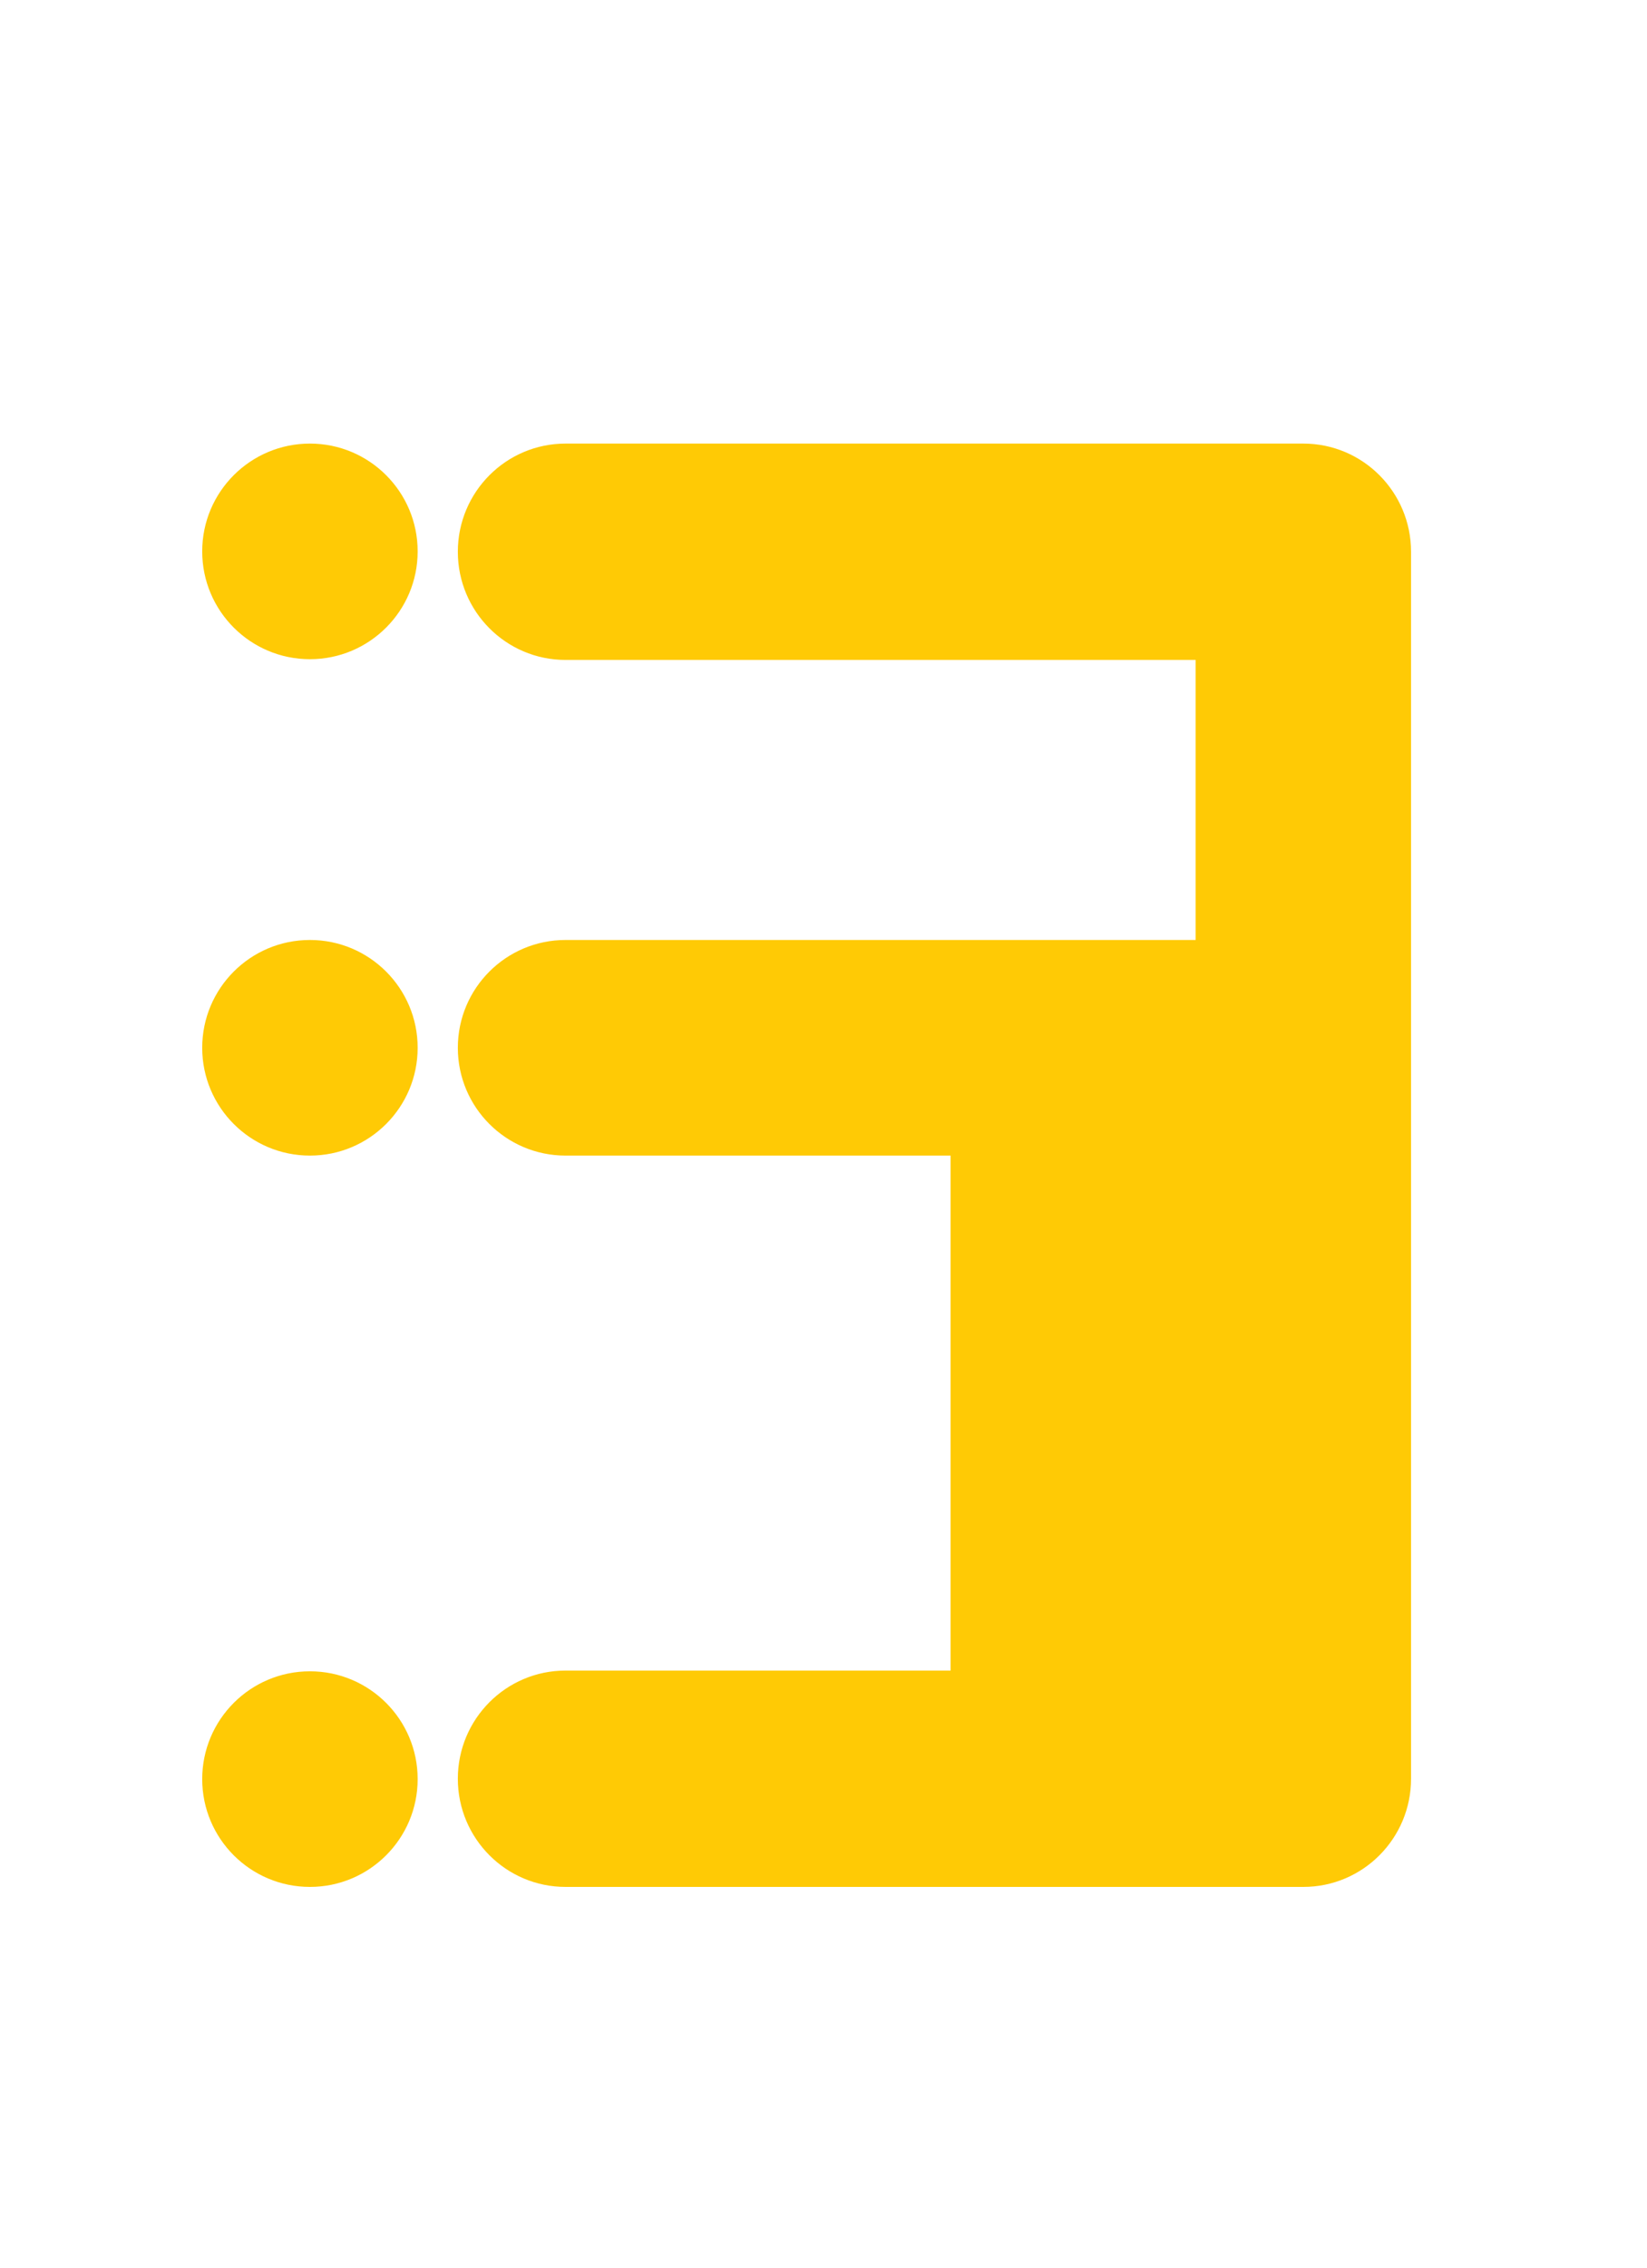 <?xml version="1.0" encoding="utf-8"?>
<svg xmlns="http://www.w3.org/2000/svg" xml:space="preserve" width="447" height="615">
  <path fill="#FFCA05" d="M153.495 511.725c-16.147 0-29.237-13.136-29.237-29.337 0-16.202 13.09-29.335 29.237-29.335h104.491V313.394H153.495c-16.147 0-29.237-13.09-29.237-29.237s13.09-29.237 29.237-29.237h170.994v-75.948H153.495c-16.147 0-29.237-13.134-29.237-29.335 0-16.203 13.09-29.337 29.237-29.337h200.231c16.146 0 29.237 13.134 29.237 29.337v332.752c0 16.201-13.091 29.337-29.237 29.337H153.495v-.001zM84.116 313.394c16.143 0 29.237-13.092 29.237-29.237 0-16.146-13.094-29.237-29.237-29.237-16.146 0-29.237 13.091-29.237 29.237 0 16.144 13.092 29.237 29.237 29.237zm0 198.331c16.143 0 29.237-13.094 29.237-29.237 0-16.146-13.094-29.237-29.237-29.237-16.146 0-29.237 13.092-29.237 29.237 0 16.143 13.092 29.237 29.237 29.237zm0-332.953c16.143 0 29.237-13.092 29.237-29.236s-13.094-29.237-29.237-29.237c-16.146 0-29.237 13.093-29.237 29.237 0 16.145 13.092 29.236 29.237 29.236z"/>
</svg>